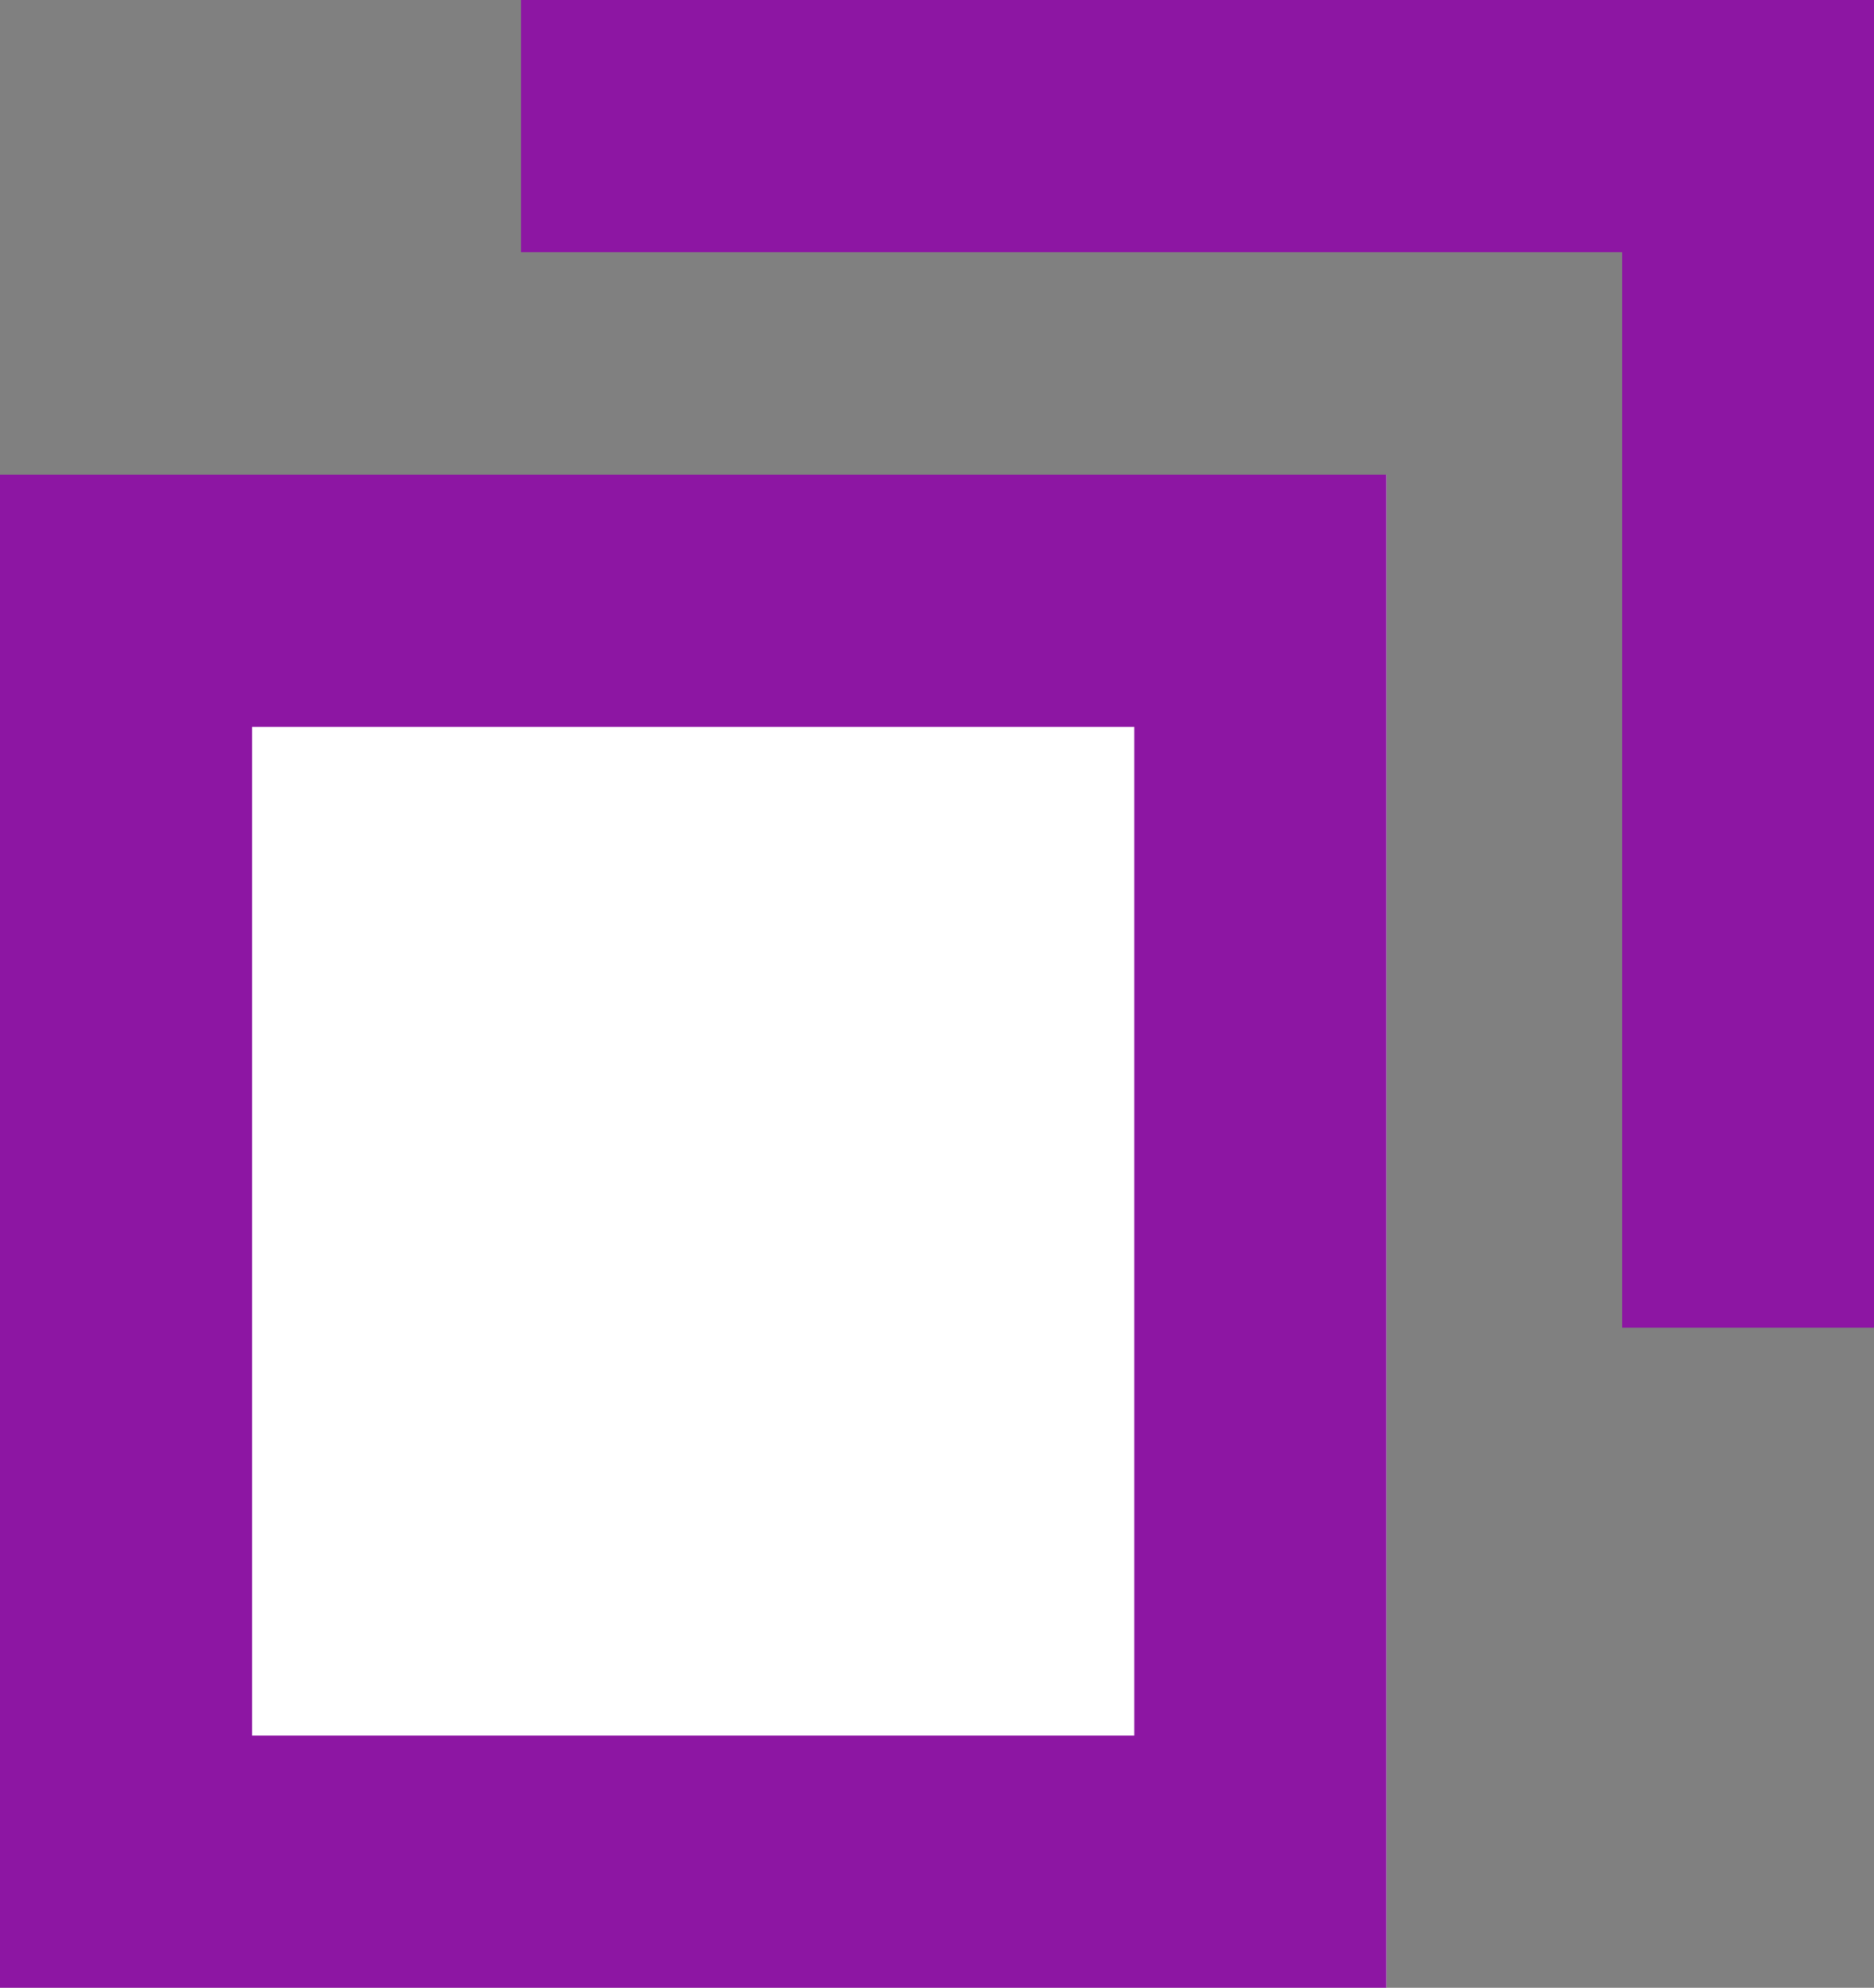 <svg xmlns="http://www.w3.org/2000/svg" width="14.869" height="15.765" viewBox="0 0 14.869 15.765">
  <rect x="0" y="0" width="14.869" height="15.765" fill="#808080" stroke="none"/>
  <g id="グループ_62467" data-name="グループ 62467" transform="translate(0 1)">
    <g id="長方形_51956" data-name="長方形 51956" transform="translate(0 2.765)" fill="#fff" stroke="#8d16a3" stroke-width="2">
      <rect width="11" height="12" stroke="none"/>
      <rect x="1" y="1" width="9" height="10" fill="none"/>
    </g>
    <path id="パス_17864" data-name="パス 17864" d="M6648.7,2167.27h9.737v9.53" transform="translate(-6644.566 -2167.27)" fill="none" stroke="#8d16a3" stroke-width="2"/>
  </g>
</svg>
